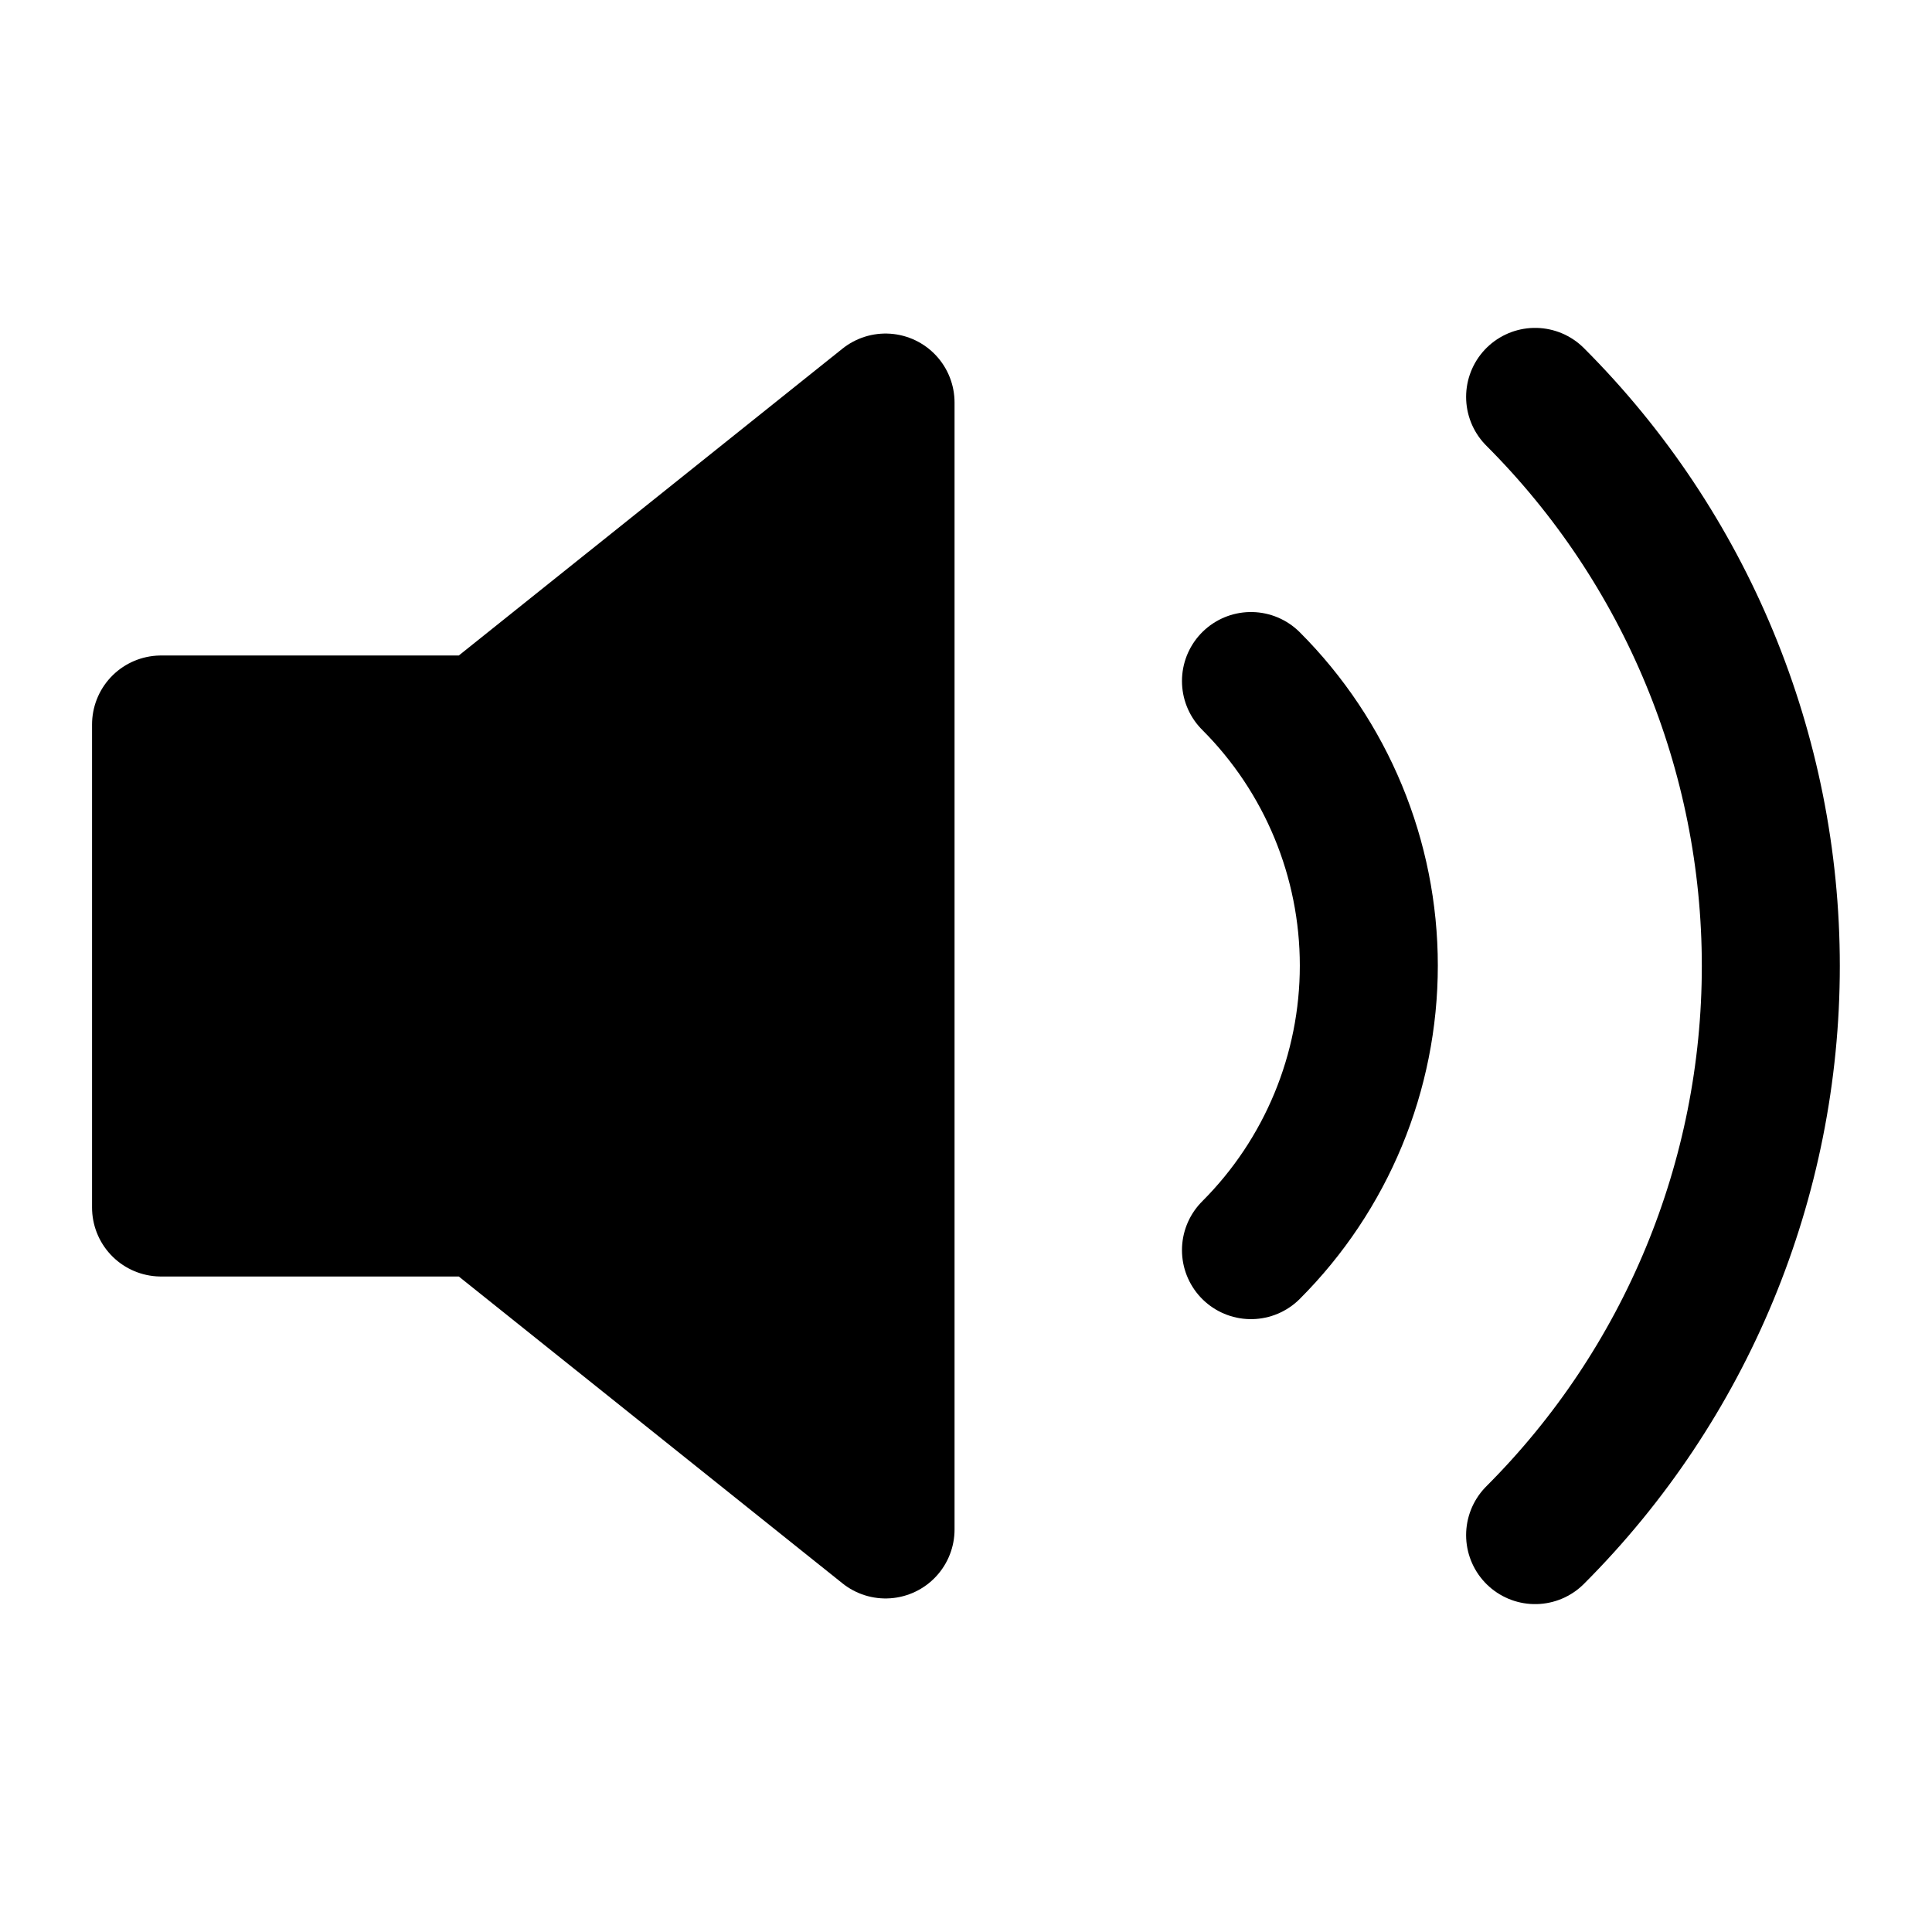 <svg width="12" height="12" viewBox="0 0 14 14" fill="none" xmlns="http://www.w3.org/2000/svg">
<path d="M6.417 2.917L3.5 5.25H1.167V8.75H3.5L6.417 11.083V2.917Z" fill="currentColor" stroke="currentColor" stroke-linecap="round" stroke-linejoin="round"/>
<path d="M11.124 2.876C12.218 3.97 12.832 5.453 12.832 7C12.832 8.547 12.218 10.03 11.124 11.124M9.065 4.935C9.612 5.482 9.919 6.224 9.919 6.997C9.919 7.77 9.612 8.512 9.065 9.059" stroke="currentColor" stroke-linecap="round" stroke-linejoin="round"/>
</svg>
